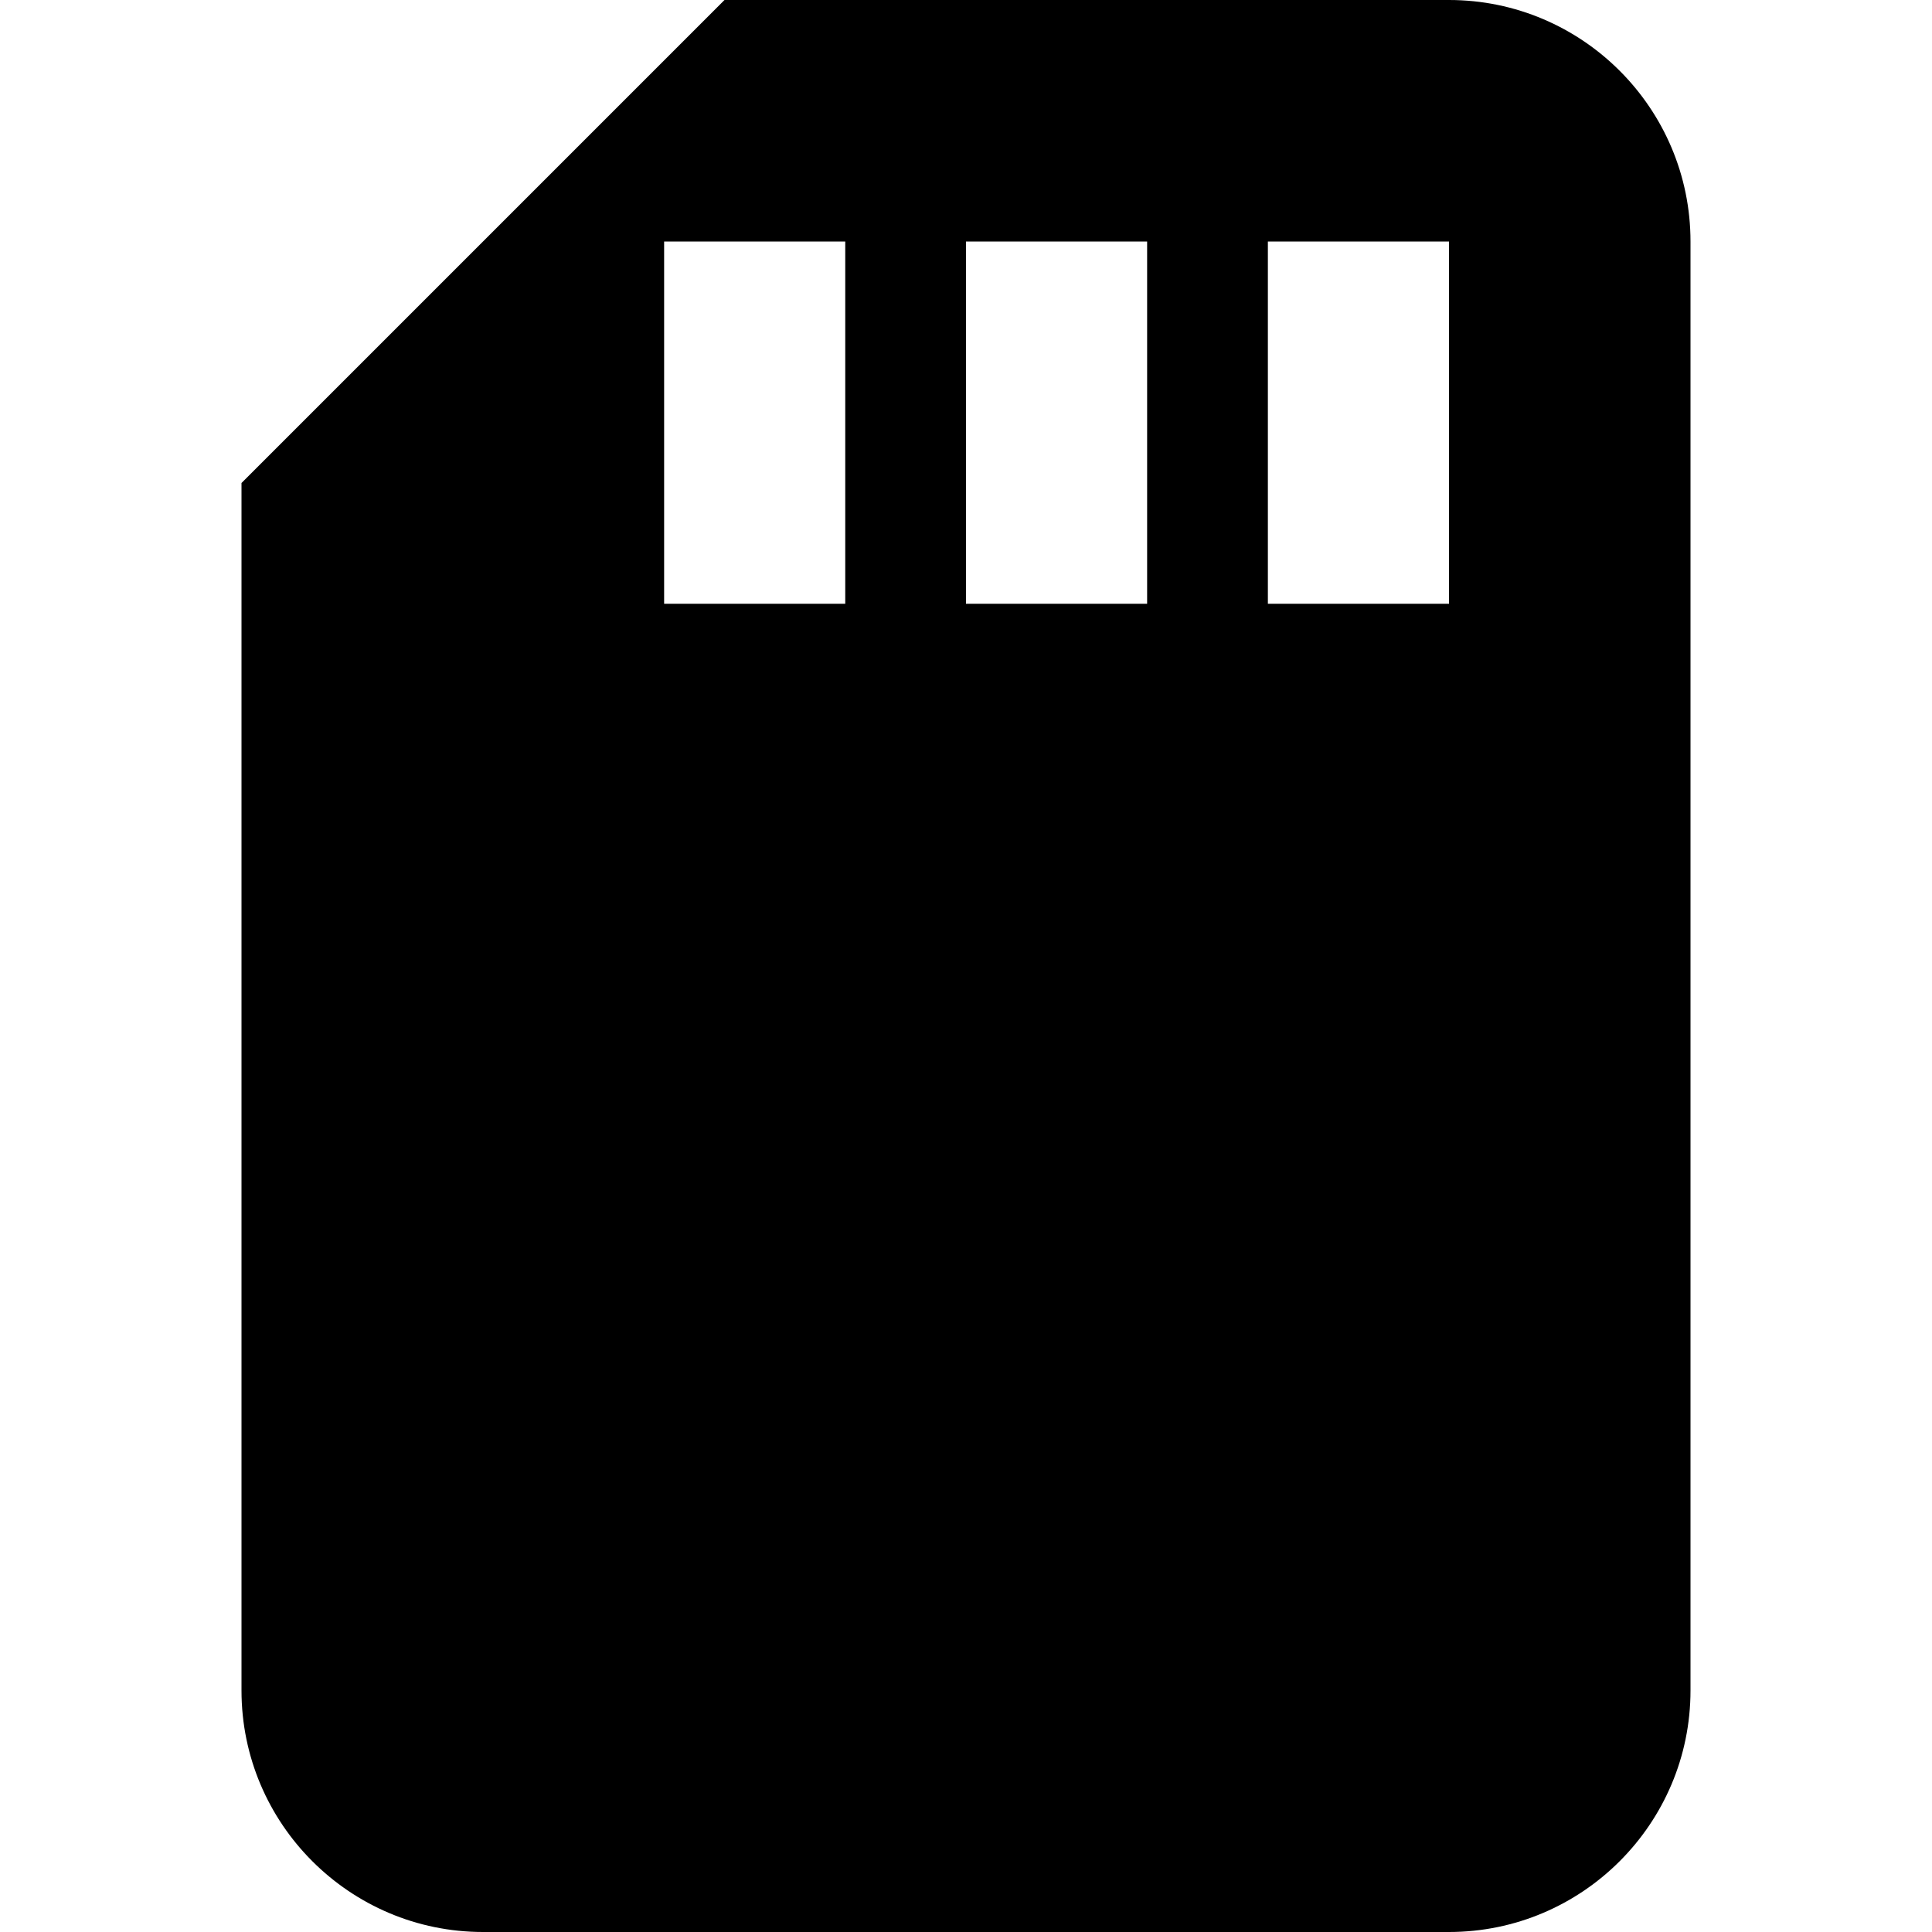 <svg viewBox="0 0 384 512" class="bi solid-sd-card" fill="currentColor" xmlns="http://www.w3.org/2000/svg" width="1em" height="1em">
  <path d="M320 0H128L0 128v320c0 35.3 28.7 64 64 64h256c35.3 0 64-28.7 64-64V64c0-35.3-28.7-64-64-64zM160 160h-48V64h48v96zm80 0h-48V64h48v96zm80 0h-48V64h48v96z"/>
</svg>